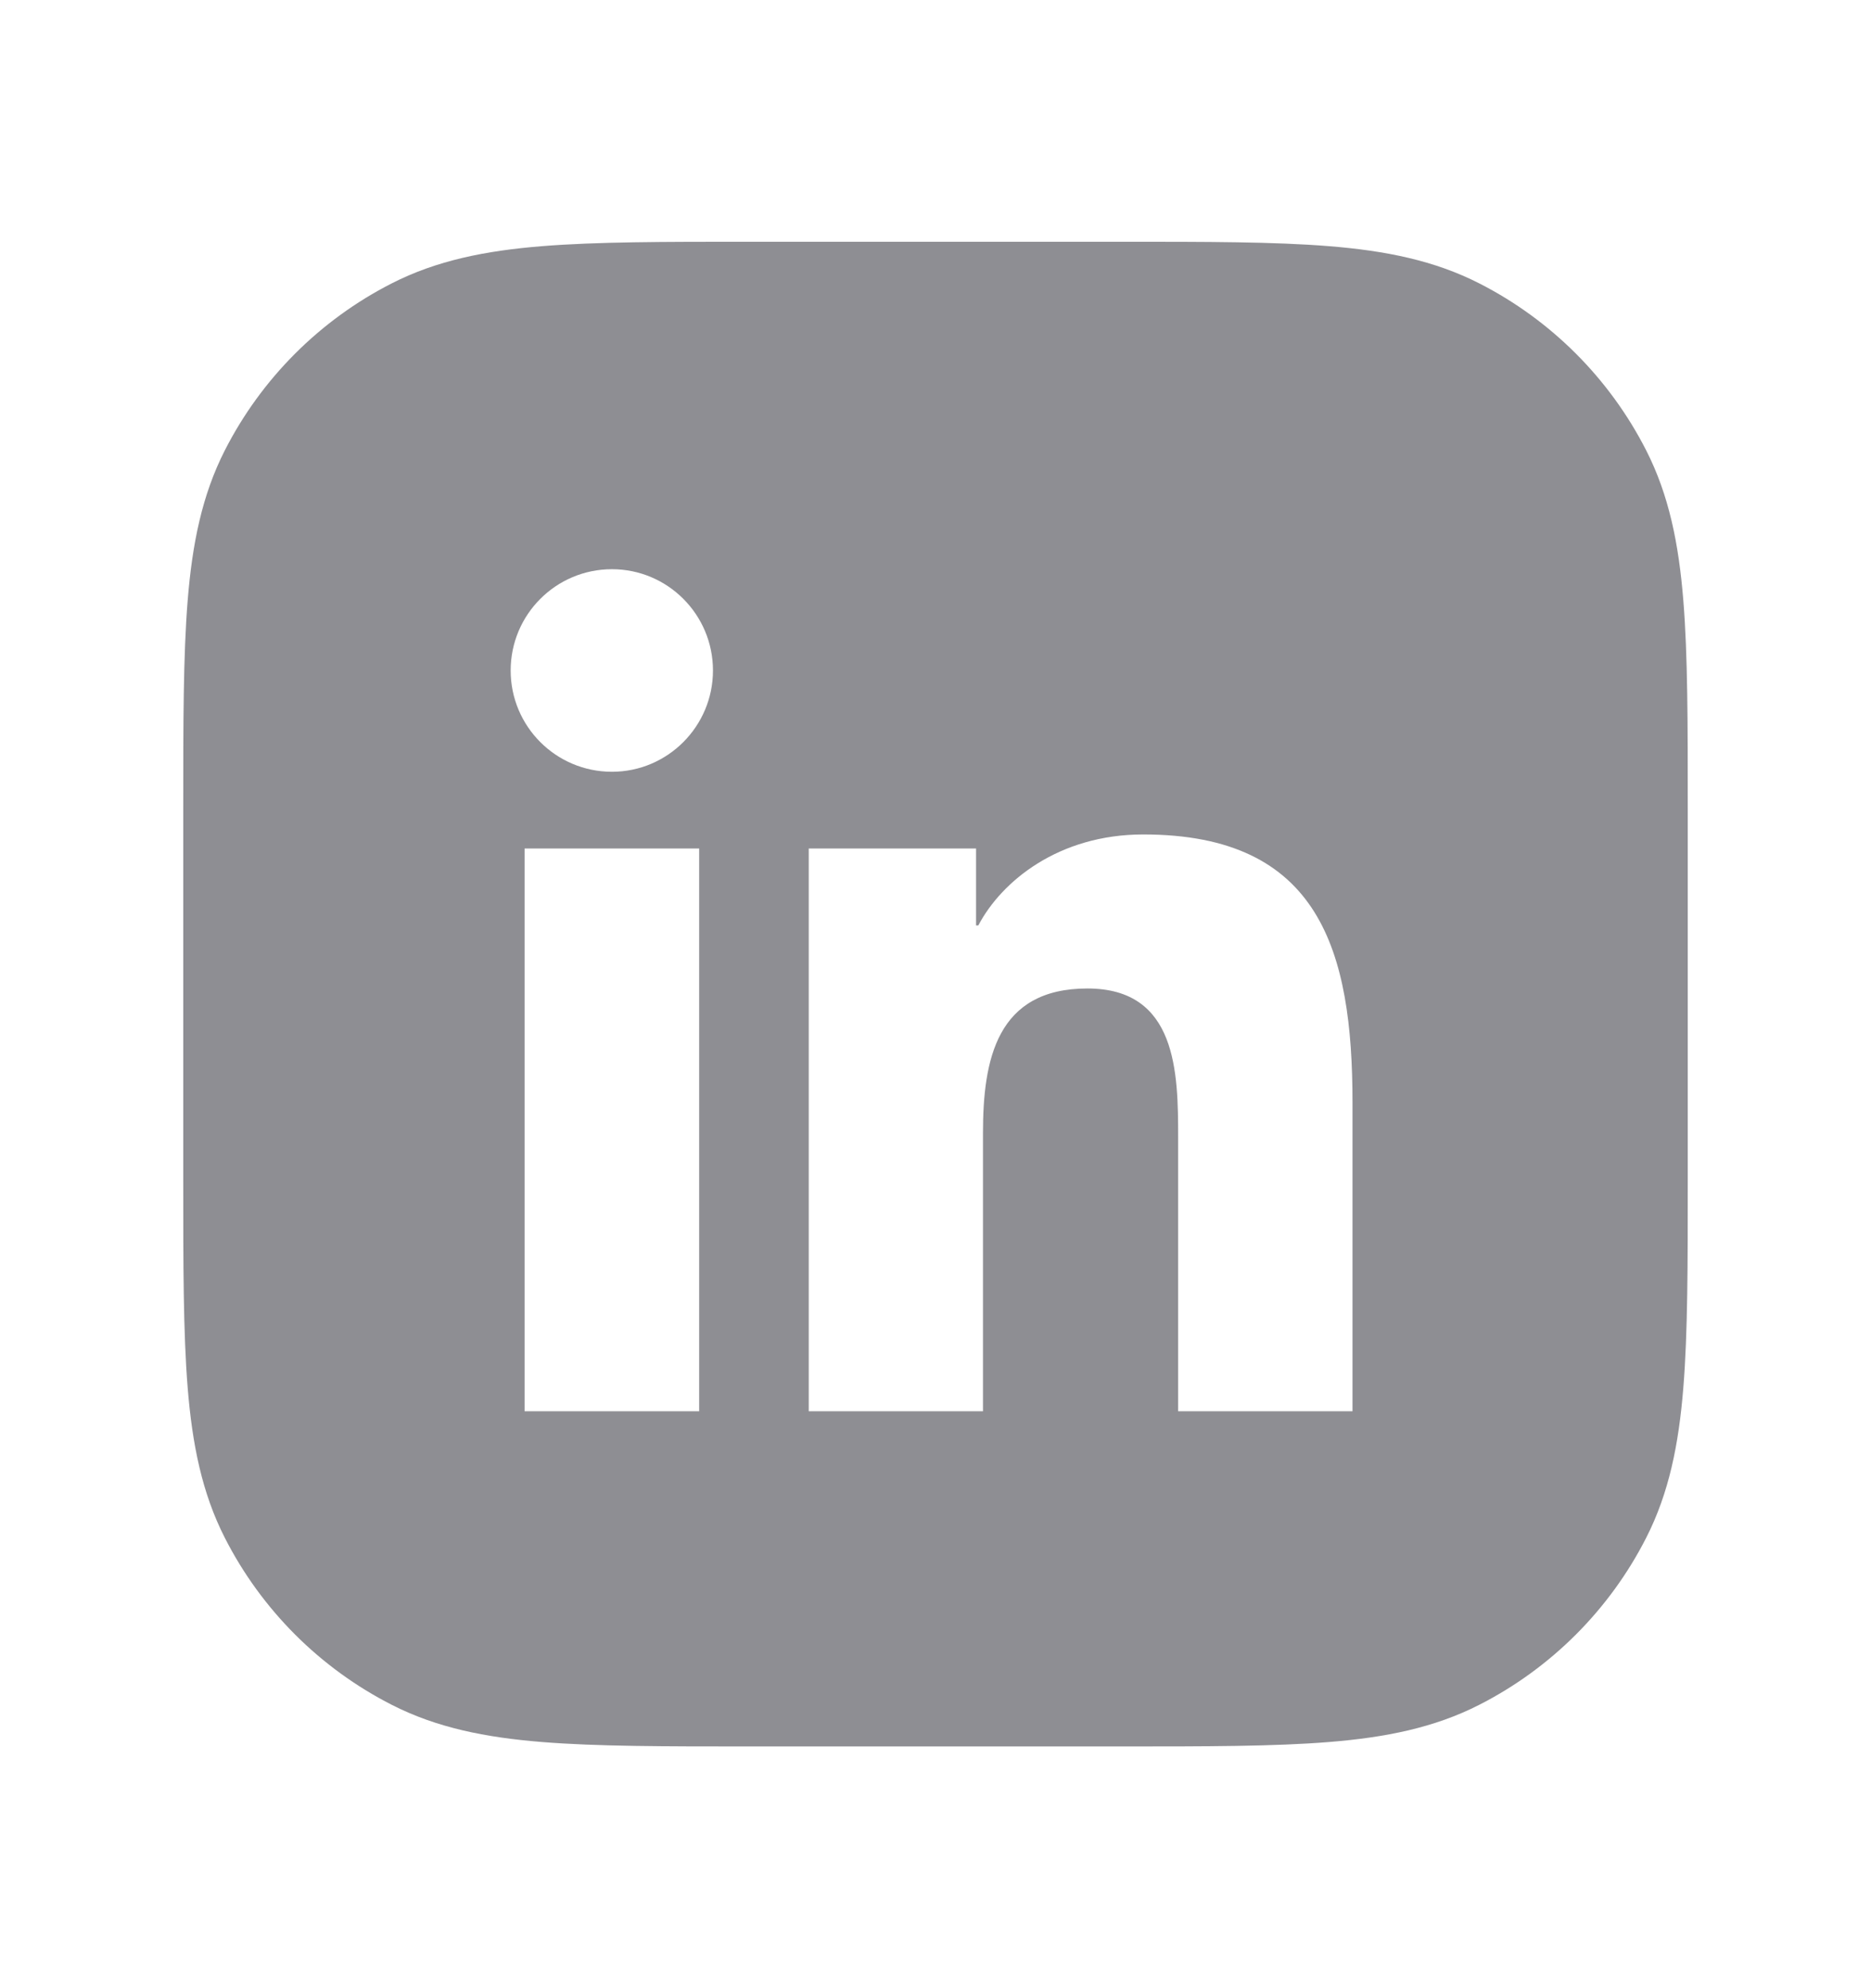 <svg width="16" height="17" viewBox="0 0 16 17" fill="none" xmlns="http://www.w3.org/2000/svg">
<g id="Shape">
<path id="Vector" fill-rule="evenodd" clip-rule="evenodd" d="M9.593 2.067H6.407C5.683 2.067 5.102 2.067 4.633 2.105C4.151 2.144 3.734 2.227 3.35 2.423C2.736 2.736 2.236 3.236 1.923 3.85C1.727 4.234 1.644 4.651 1.605 5.133C1.567 5.602 1.567 6.183 1.567 6.907V10.093C1.567 10.817 1.567 11.398 1.605 11.867C1.644 12.349 1.727 12.766 1.923 13.15C2.236 13.764 2.736 14.264 3.35 14.577C3.734 14.773 4.151 14.856 4.633 14.895C5.102 14.933 5.683 14.933 6.407 14.933H9.593C10.317 14.933 10.898 14.933 11.367 14.895C11.849 14.856 12.266 14.773 12.65 14.577C13.264 14.264 13.764 13.764 14.077 13.15C14.273 12.766 14.356 12.349 14.395 11.867C14.433 11.398 14.433 10.818 14.433 10.093V6.907C14.433 6.183 14.433 5.602 14.395 5.133C14.356 4.651 14.273 4.234 14.077 3.85C13.764 3.236 13.264 2.736 12.65 2.423C12.266 2.227 11.849 2.144 11.367 2.105C10.898 2.067 10.317 2.067 9.593 2.067ZM4.367 5.733C4.367 6.211 4.754 6.599 5.233 6.599C5.71 6.599 6.097 6.21 6.097 5.733C6.097 5.255 5.71 4.867 5.233 4.867C4.754 4.867 4.367 5.255 4.367 5.733ZM4.486 12.067H5.979V7.255H4.486V12.067ZM11.566 12.067H10.075V9.728C10.075 9.171 10.066 8.452 9.299 8.452C8.523 8.452 8.406 9.06 8.406 9.688V12.067H6.916V7.255H8.347V7.913H8.366C8.565 7.535 9.052 7.135 9.777 7.135C11.287 7.135 11.566 8.131 11.566 9.427V12.067Z" fill="#8E8E93"/>
</g>
</svg>

